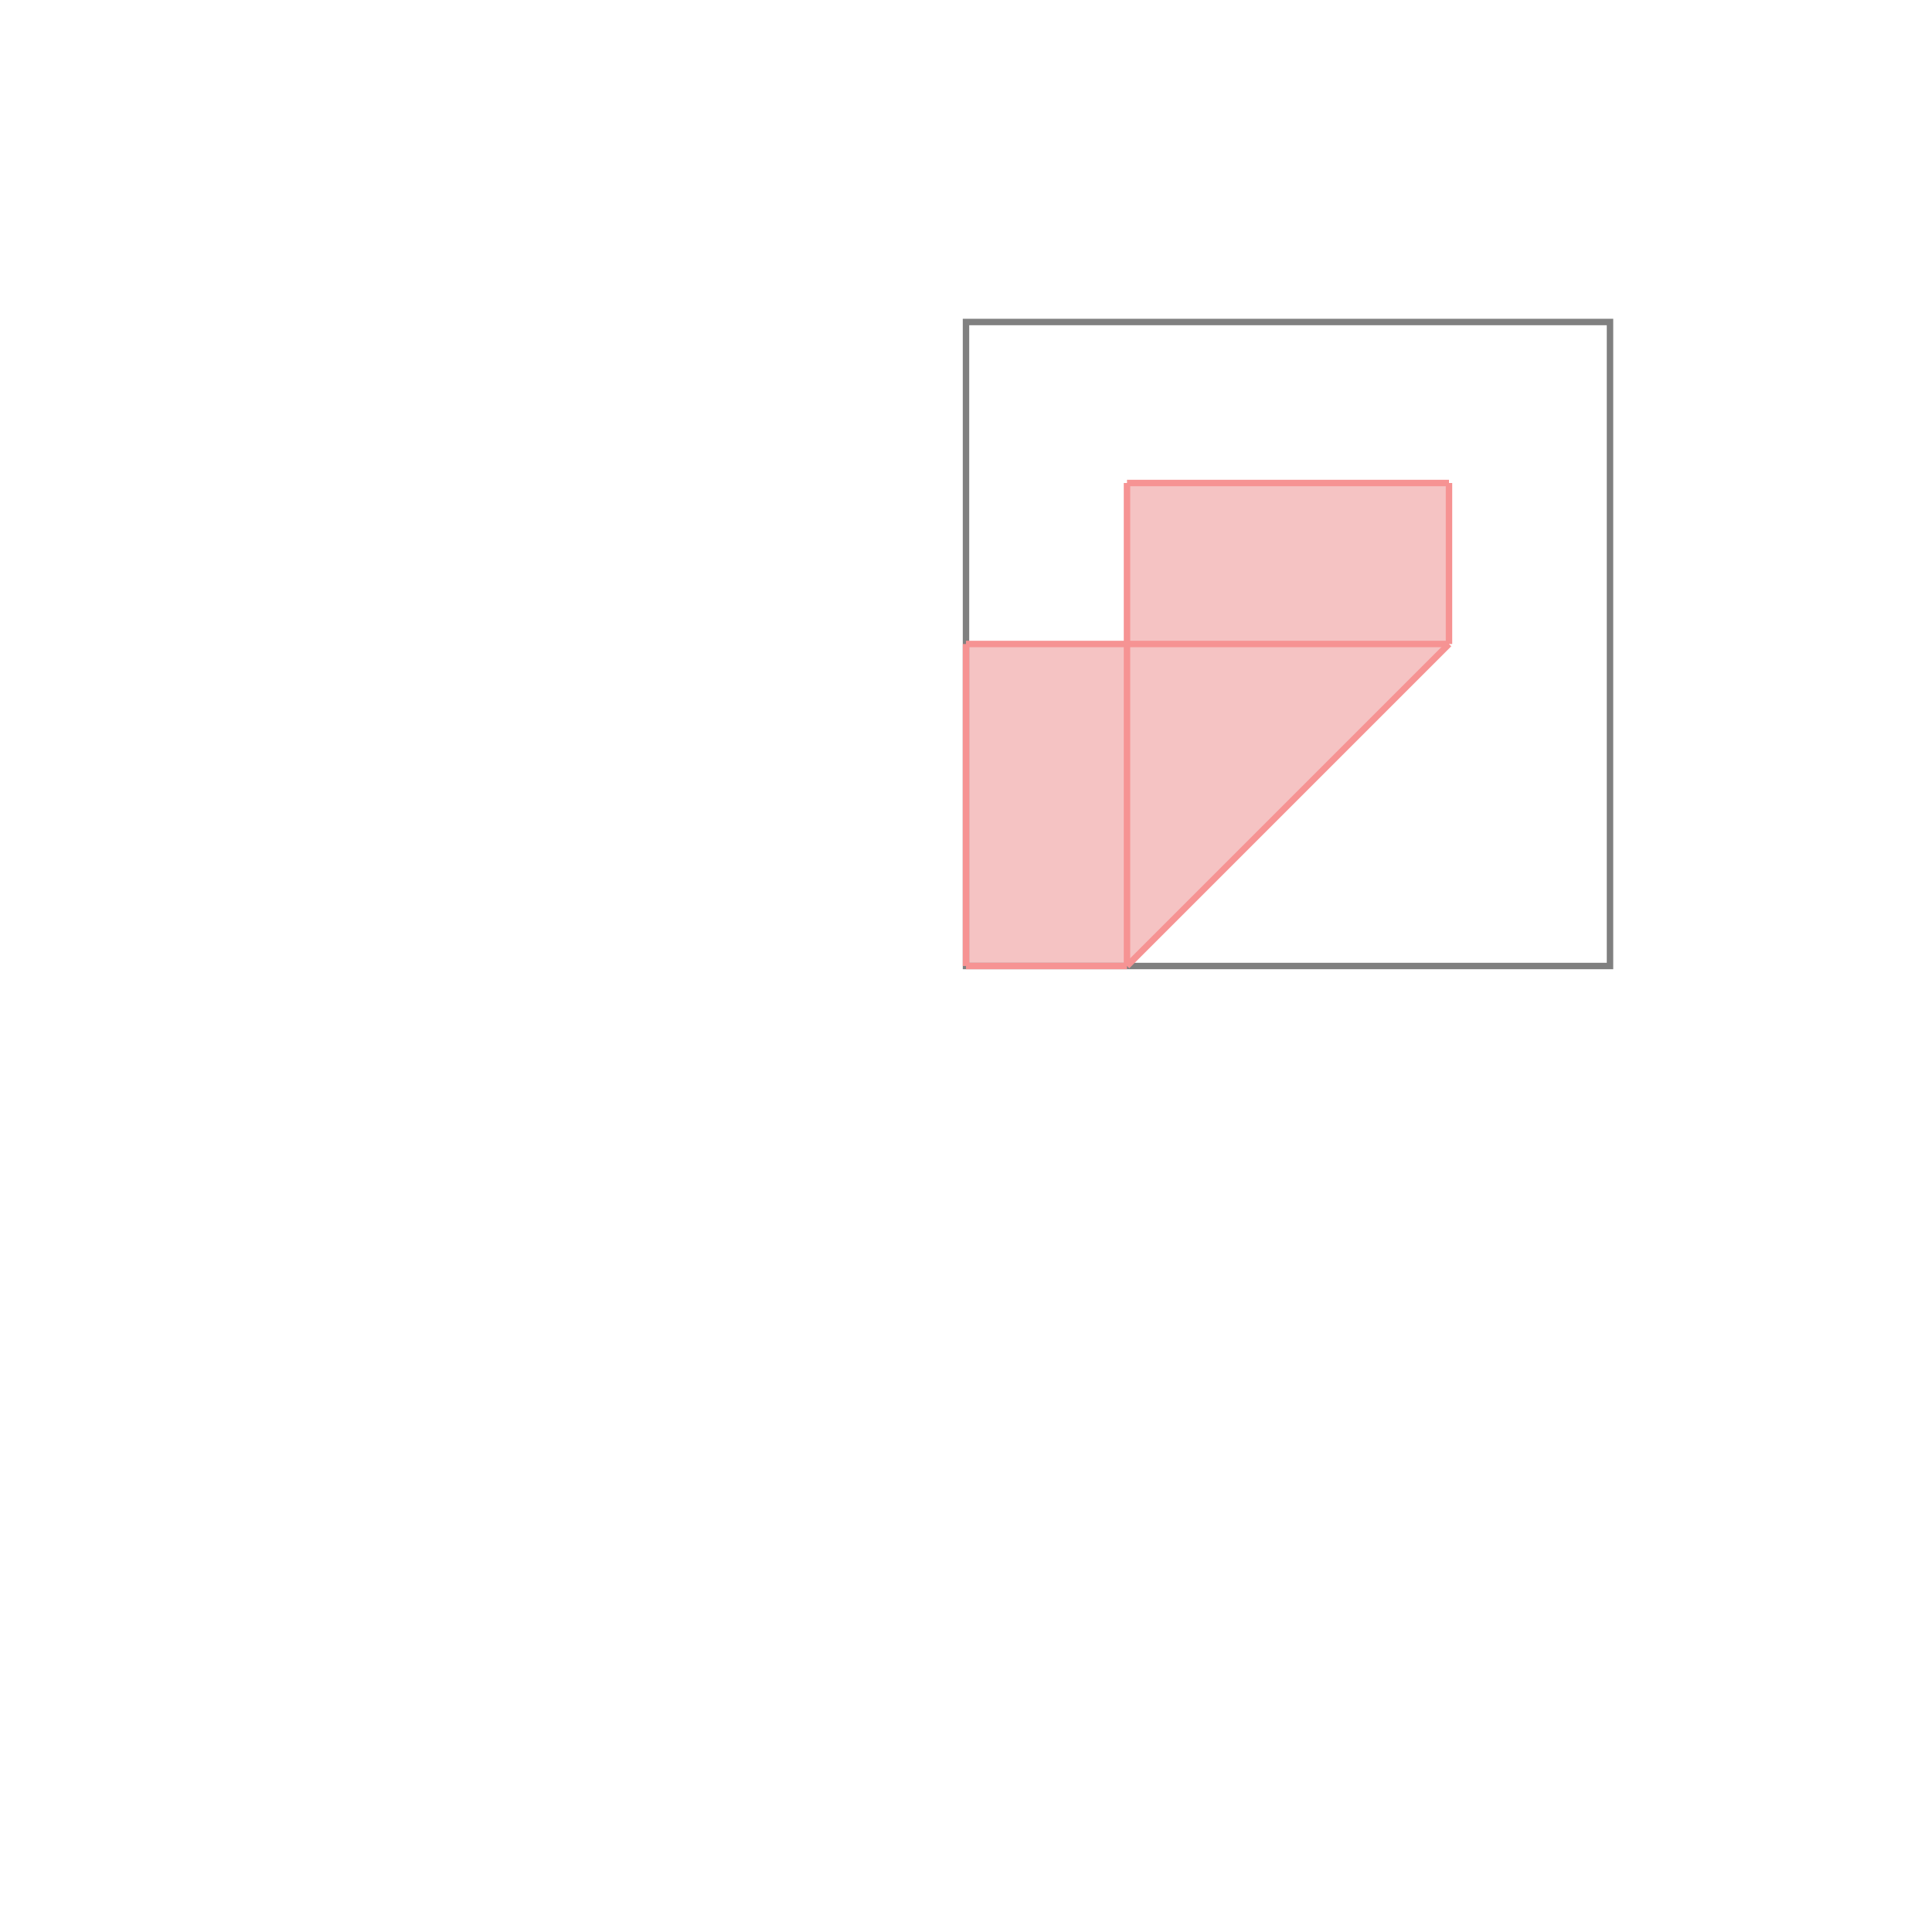 <svg xmlns="http://www.w3.org/2000/svg" viewBox="-1.5 -1.5 3 3">
<g transform="scale(1, -1)">
<path d="M0 0 L0.25 0 L0.75 0.5 L0.75 0.75 L0.25 0.75 L0.25 0.5 L0 0.5 z " fill="rgb(245,195,195)" />
<path d="M0 0 L1 0 L1 1 L0 1  z" fill="none" stroke="rgb(128,128,128)" stroke-width="0.01" />
<line x1="0.25" y1="0" x2="0.75" y2="0.5" style="stroke:rgb(246,147,147);stroke-width:0.01" />
<line x1="0" y1="0" x2="0.25" y2="0" style="stroke:rgb(246,147,147);stroke-width:0.01" />
<line x1="0" y1="0" x2="0" y2="0.5" style="stroke:rgb(246,147,147);stroke-width:0.01" />
<line x1="0.25" y1="0" x2="0.25" y2="0.75" style="stroke:rgb(246,147,147);stroke-width:0.01" />
<line x1="0.75" y1="0.5" x2="0.75" y2="0.75" style="stroke:rgb(246,147,147);stroke-width:0.01" />
<line x1="0" y1="0.5" x2="0.75" y2="0.5" style="stroke:rgb(246,147,147);stroke-width:0.01" />
<line x1="0.25" y1="0.75" x2="0.75" y2="0.75" style="stroke:rgb(246,147,147);stroke-width:0.01" />
</g>
</svg>

